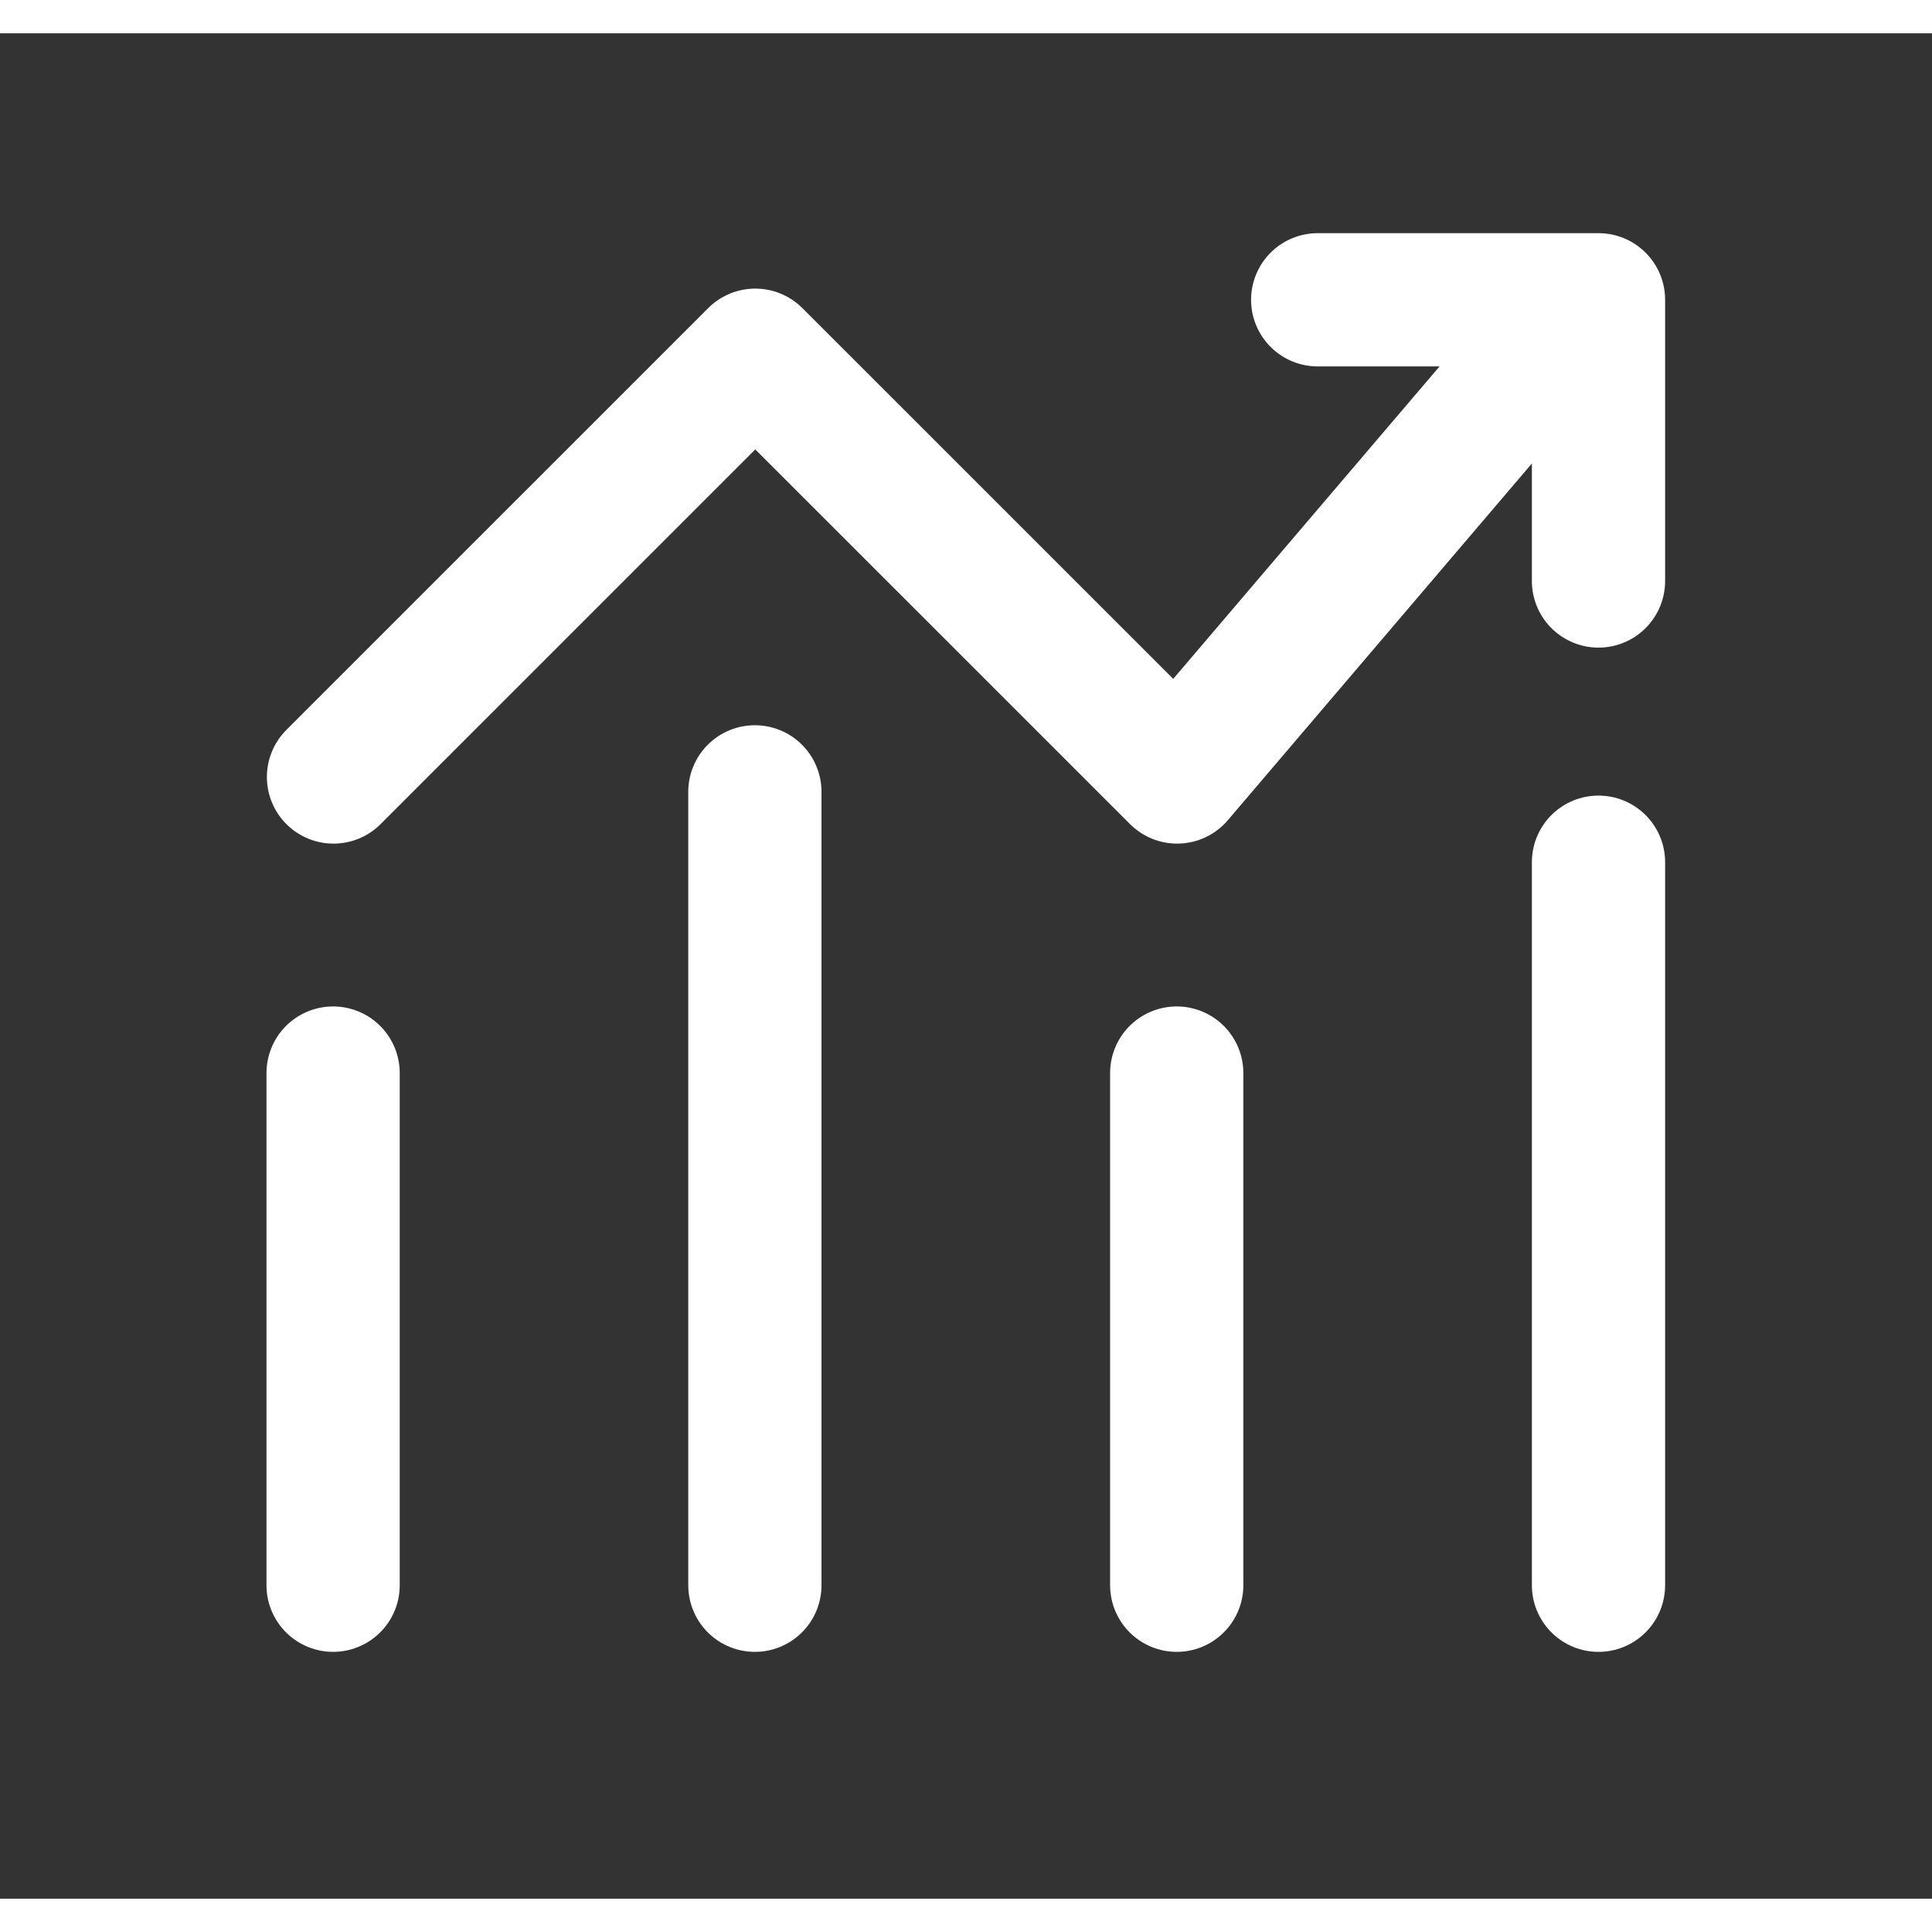 <svg width="48" height="48" viewBox="0 0 29 28" fill="none" xmlns="http://www.w3.org/2000/svg" stroke-width="2" stroke-linecap="round" stroke-linejoin="round" stroke="#ffffff"><rect x="0" y="0" width="29" height="28" fill="#333333" stroke="none"/><path d="M5.006 11.163L11.337 4.832L17.669 11.163L23.303 4.553" fill="none"></path><path d="M11.331 11.386L11.331 23.295" fill="none"></path><path d="M5 15.607L5 23.295" fill="none"></path><path d="M17.663 15.607L17.663 23.295" fill="none"></path><path d="M23.994 12.442L23.994 23.295" fill="none"></path><path d="M19.779 4L23.994 4L23.994 8.221" fill="none"></path></svg>